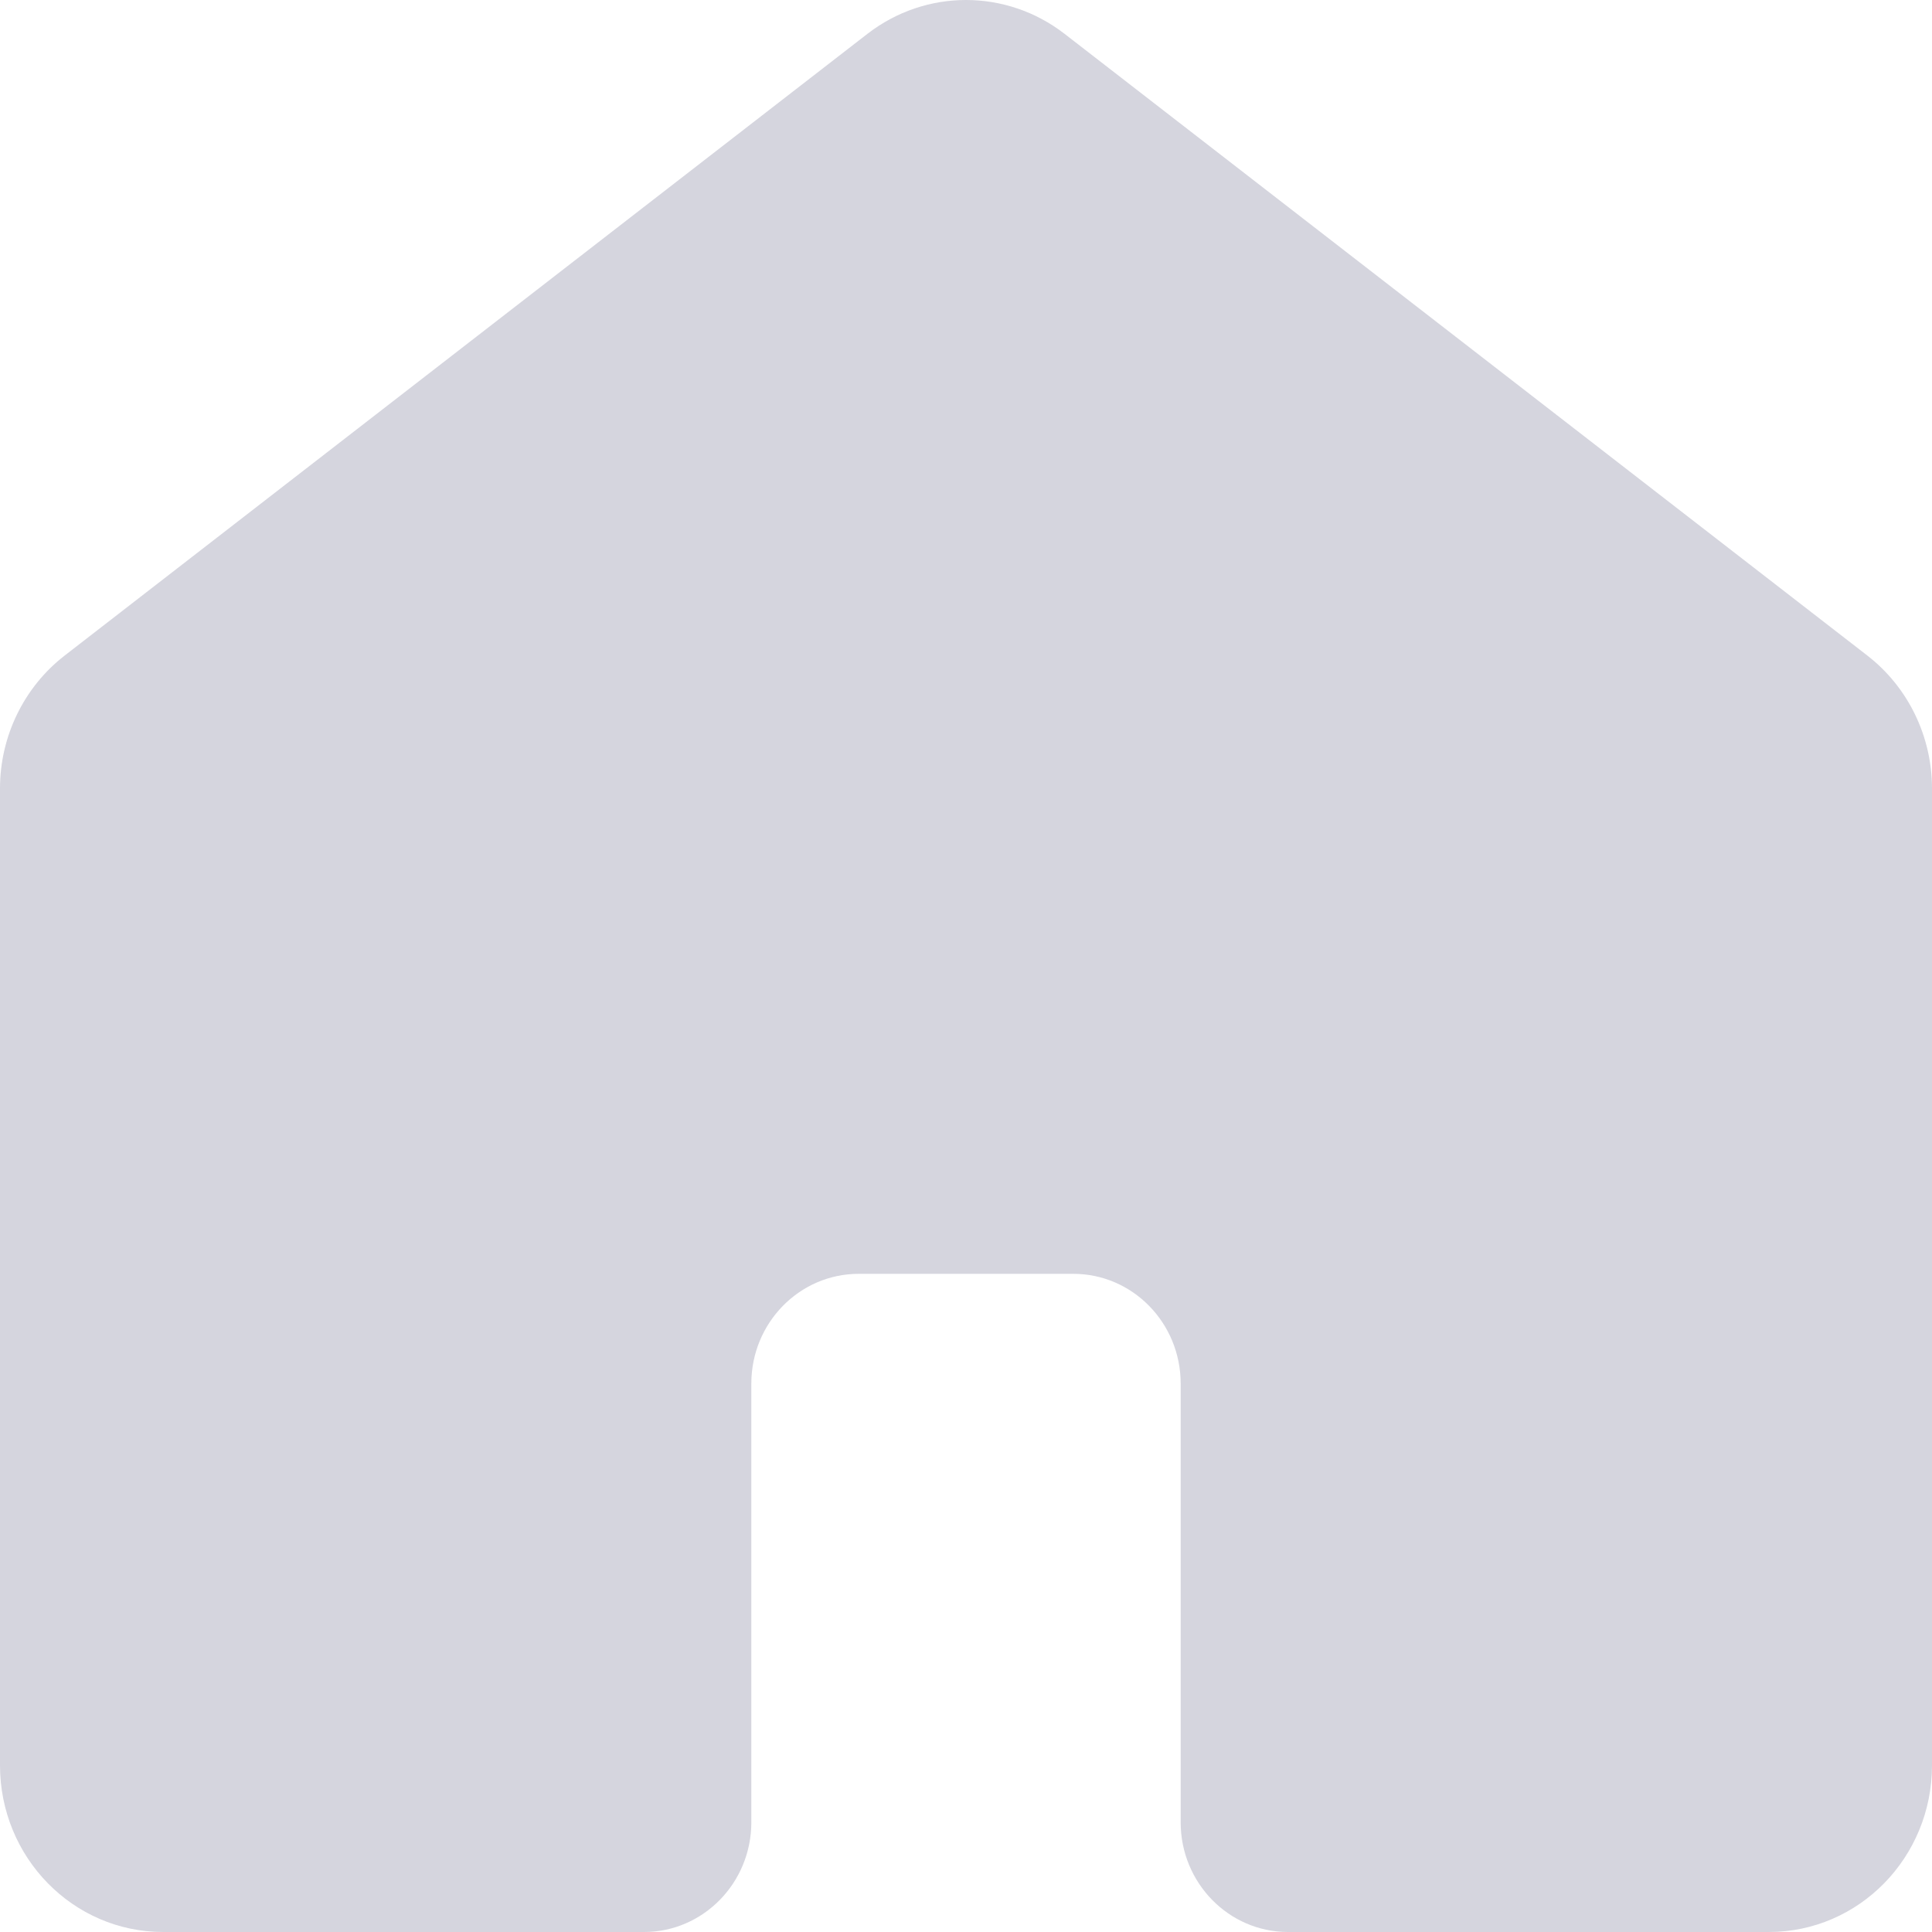 <svg width="18" height="18" viewBox="0 0 18 18" fill="none" xmlns="http://www.w3.org/2000/svg">
<path fill-rule="evenodd" clip-rule="evenodd" d="M0 16.447V7.346C0 6.86 0.223 6.402 0.602 6.108L8.082 0.315C8.625 -0.105 9.375 -0.105 9.918 0.315L17.398 6.108C17.777 6.402 18 6.86 18 7.346V16.447C18 17.305 17.32 18 16.48 18H12C11.448 18 11 17.542 11 16.978V12.89C11 12.326 10.552 11.868 10 11.868H8C7.448 11.868 7 12.326 7 12.89V16.978C7 17.542 6.552 18 6 18H1.52C0.68 18 0 17.305 0 16.447Z" fill="#D5D5DE"/>
</svg>

